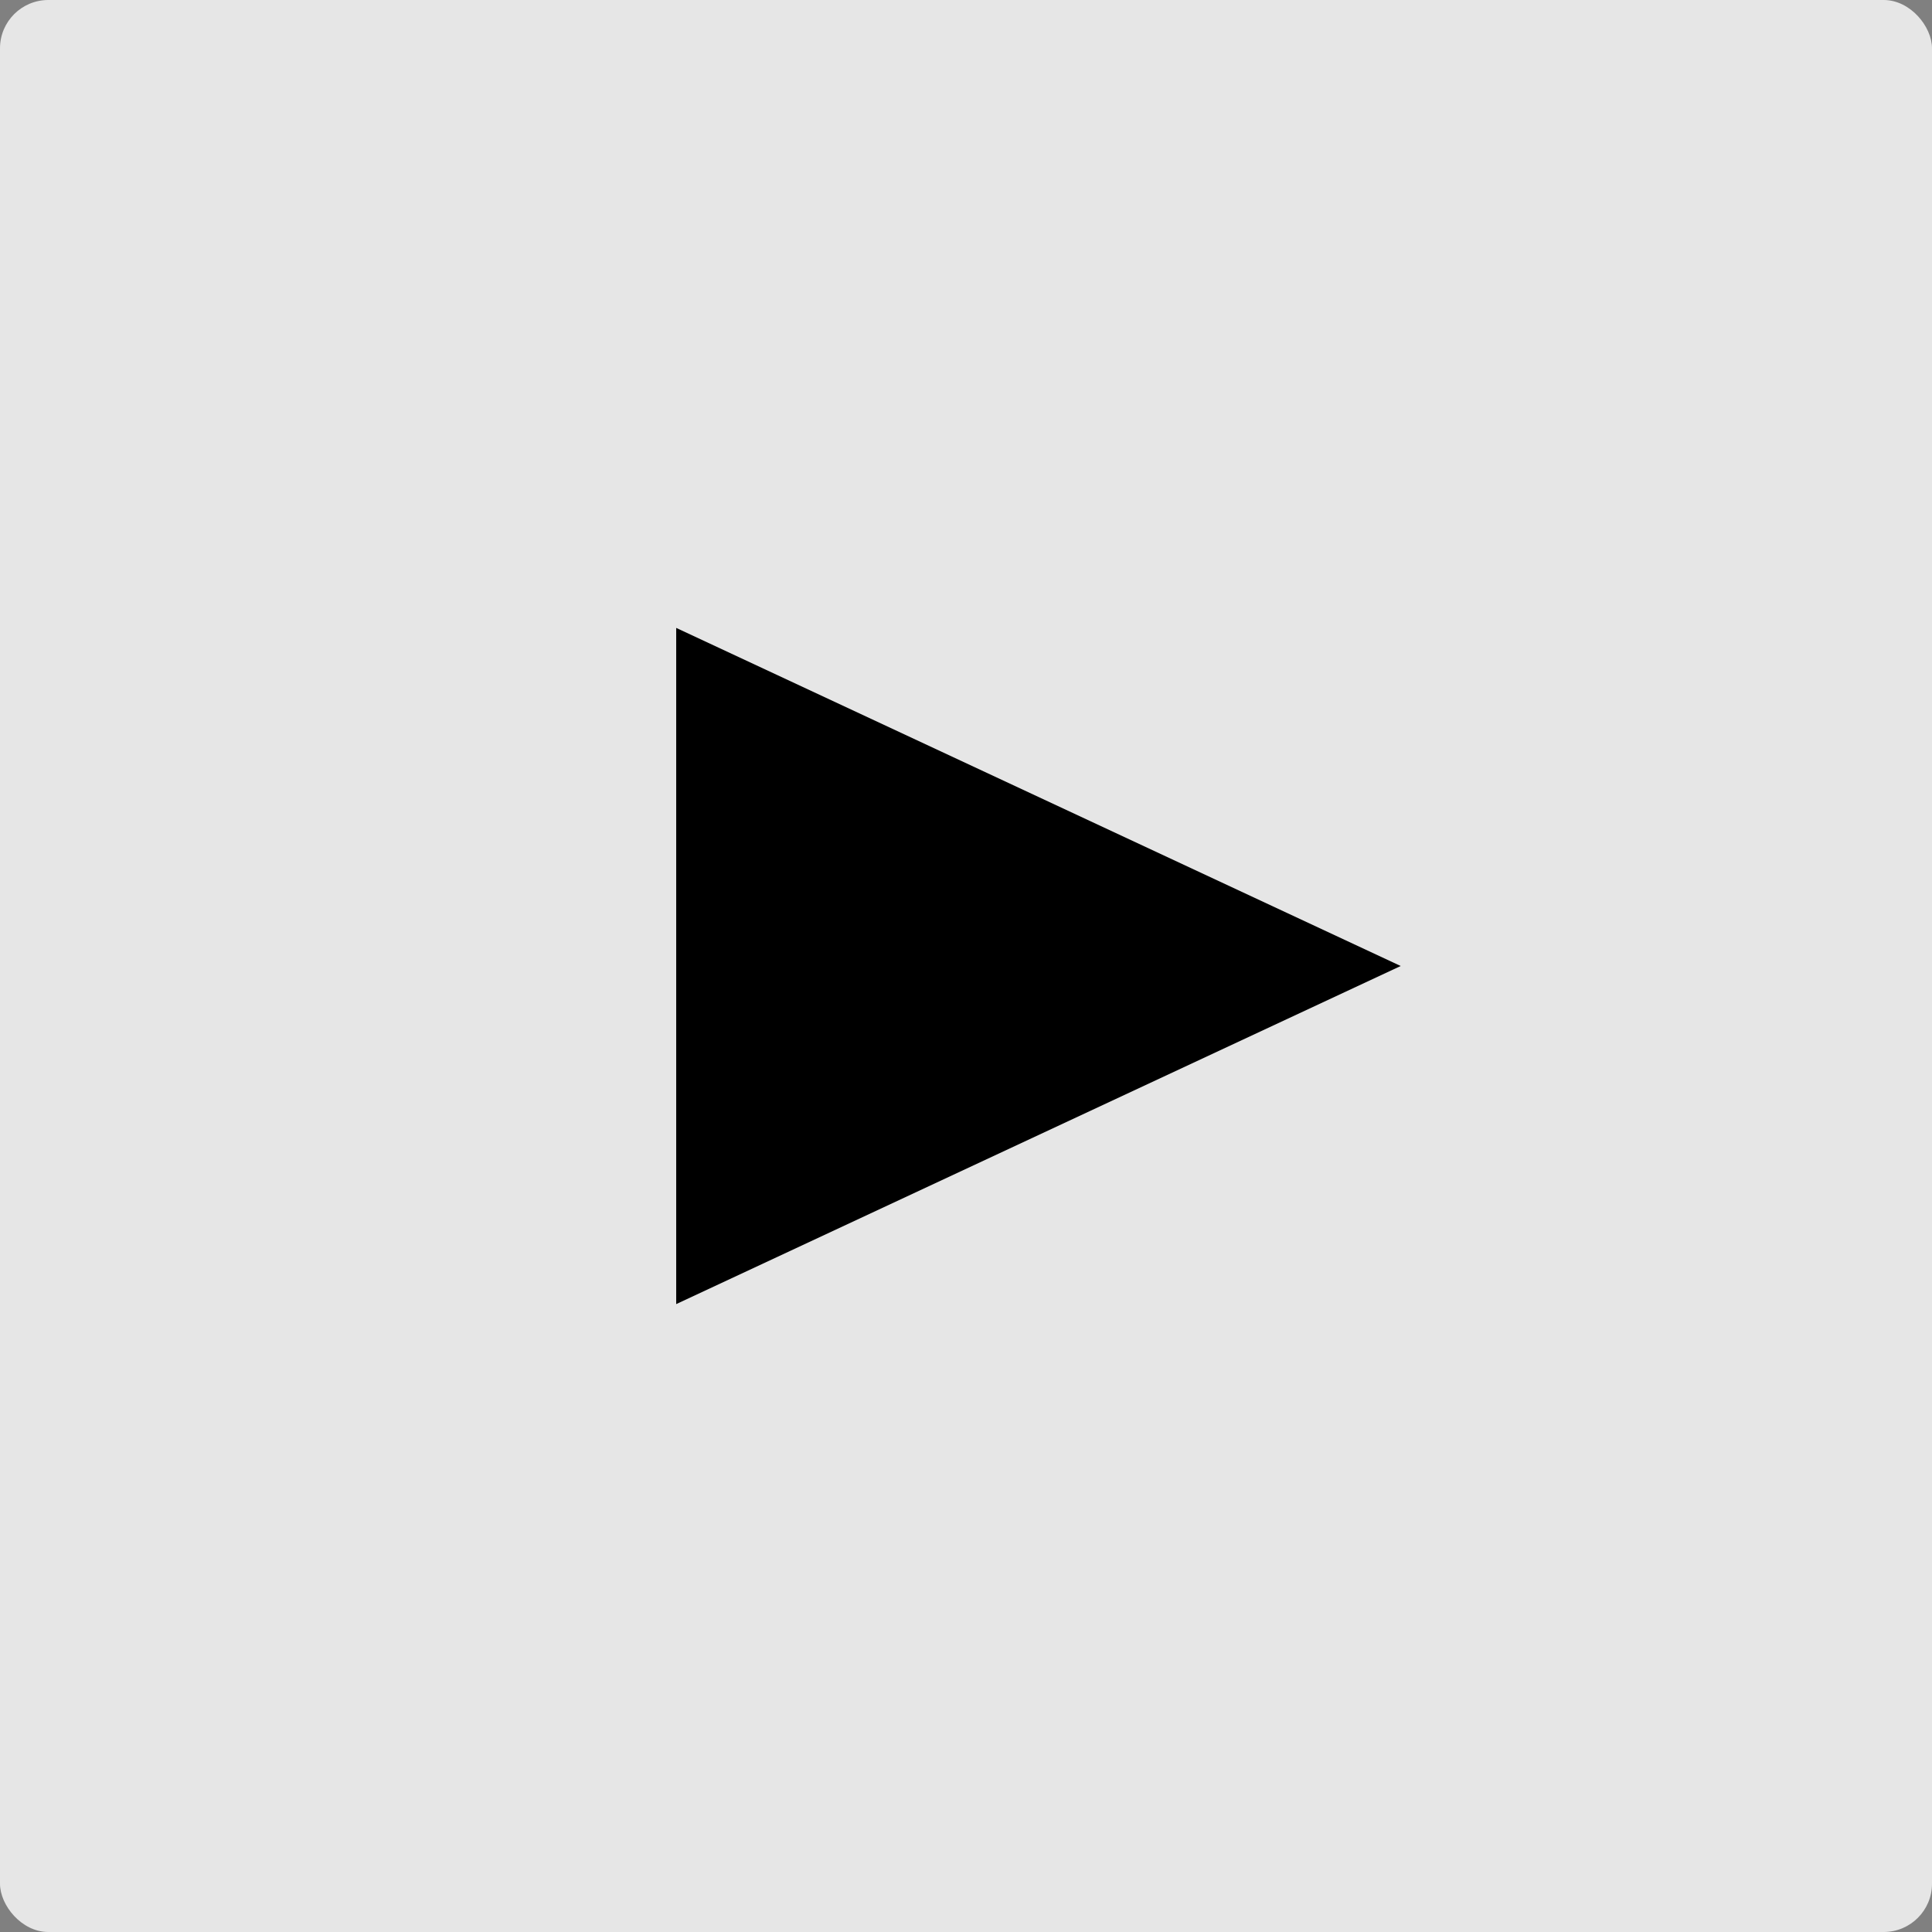 <svg version="1.1" xmlns="http://www.w3.org/2000/svg" viewBox="-200 -200 400 400" preserveAspectRatio="xMidYMid meet">
	<rect x="-200" y="-200" width="400" height="400" fill="#808080" stroke="none"/>
	<rect x="-200" y="-200" width="400" height="400" rx="10" style="stroke:none;fill:#fff;fill-opacity:0.8"/>
	<g style="stroke:none;fill:#000">
		<path d="M-60 -70 L90 0 L-60 70 Z"/>
	</g>
</svg>
